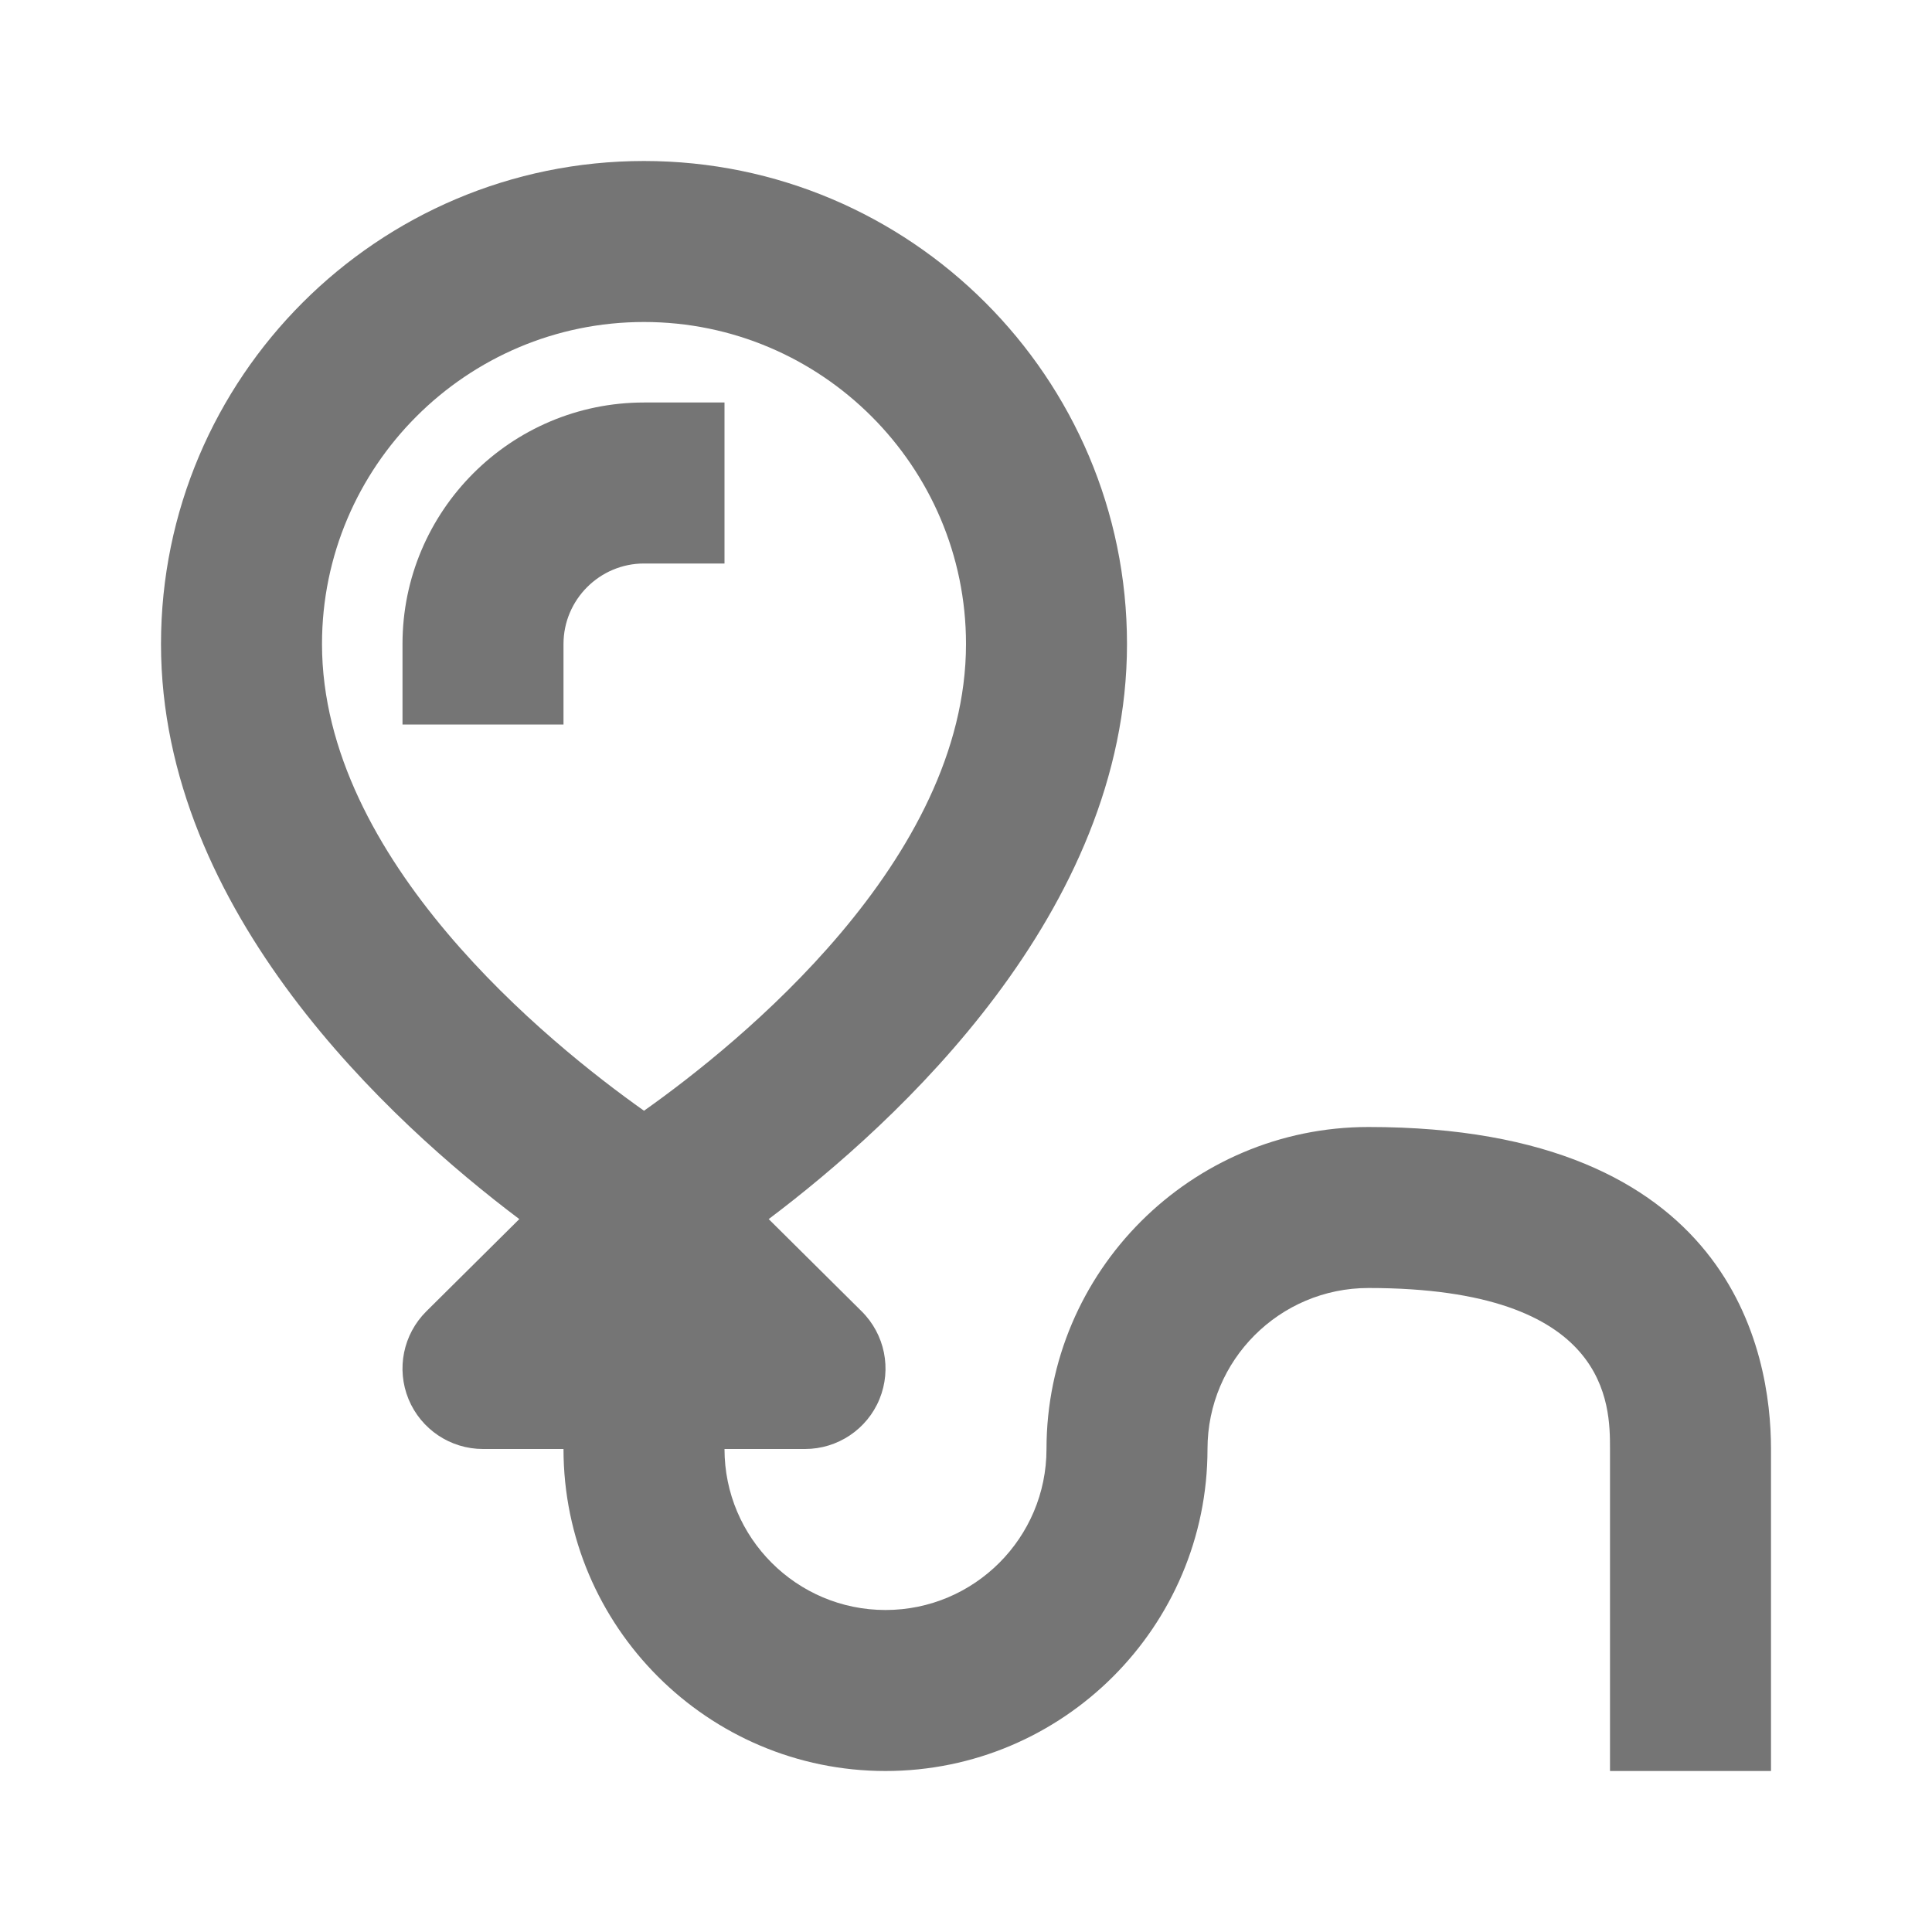 <?xml version="1.0" encoding="iso-8859-1"?>
<!-- Generator: Adobe Illustrator 16.0.0, SVG Export Plug-In . SVG Version: 6.00 Build 0)  -->
<!DOCTYPE svg PUBLIC "-//W3C//DTD SVG 1.1//EN" "http://www.w3.org/Graphics/SVG/1.1/DTD/svg11.dtd">
<svg version="1.1" xmlns="http://www.w3.org/2000/svg" xmlns:xlink="http://www.w3.org/1999/xlink" x="0px" y="0px" width="24px"
	 height="24px" viewBox="0 0 24 24" style="enable-background:new 0 0 24 24;" xml:space="preserve">
<g id="Frame_-_24px">
	<rect x="0.001" y="0.002" style="fill:none;" width="24" height="24"/>
</g>
<g id="Line_Icons">
	<g>
		<path style="fill:#757575;" d="M17,14c-2.205,0-4,1.795-4,4c0,1.103-0.896,2-2,2s-2-0.897-2-2h1c0.405,0,0.771-0.244,0.925-0.619
			c0.154-0.375,0.067-0.805-0.221-1.091l-1.155-1.146C11.141,13.945,14,11.33,14,8c0-3.309-2.691-6-6-6S2,4.691,2,8
			c0,3.33,2.859,5.945,4.451,7.144L5.296,16.29c-0.288,0.286-0.375,0.716-0.221,1.091C5.23,17.756,5.595,18,6,18h1
			c0,2.206,1.795,4,4,4s4-1.794,4-4c0-1.104,0.896-2,2-2c3,0,3,1.453,3,2v4h2v-4C22,16.797,21.513,14,17,14z M4,8
			c0-2.205,1.795-4,4-4s4,1.795,4,4c0,2.682-2.814,4.959-4,5.798C6.815,12.959,4,10.682,4,8z"/>
		<path style="fill:#757575;" d="M9,7V5H8C6.346,5,5,6.346,5,8v1h2V8C7,7.449,7.45,7,8,7H9z"/>
	</g>
</g>
</svg>
